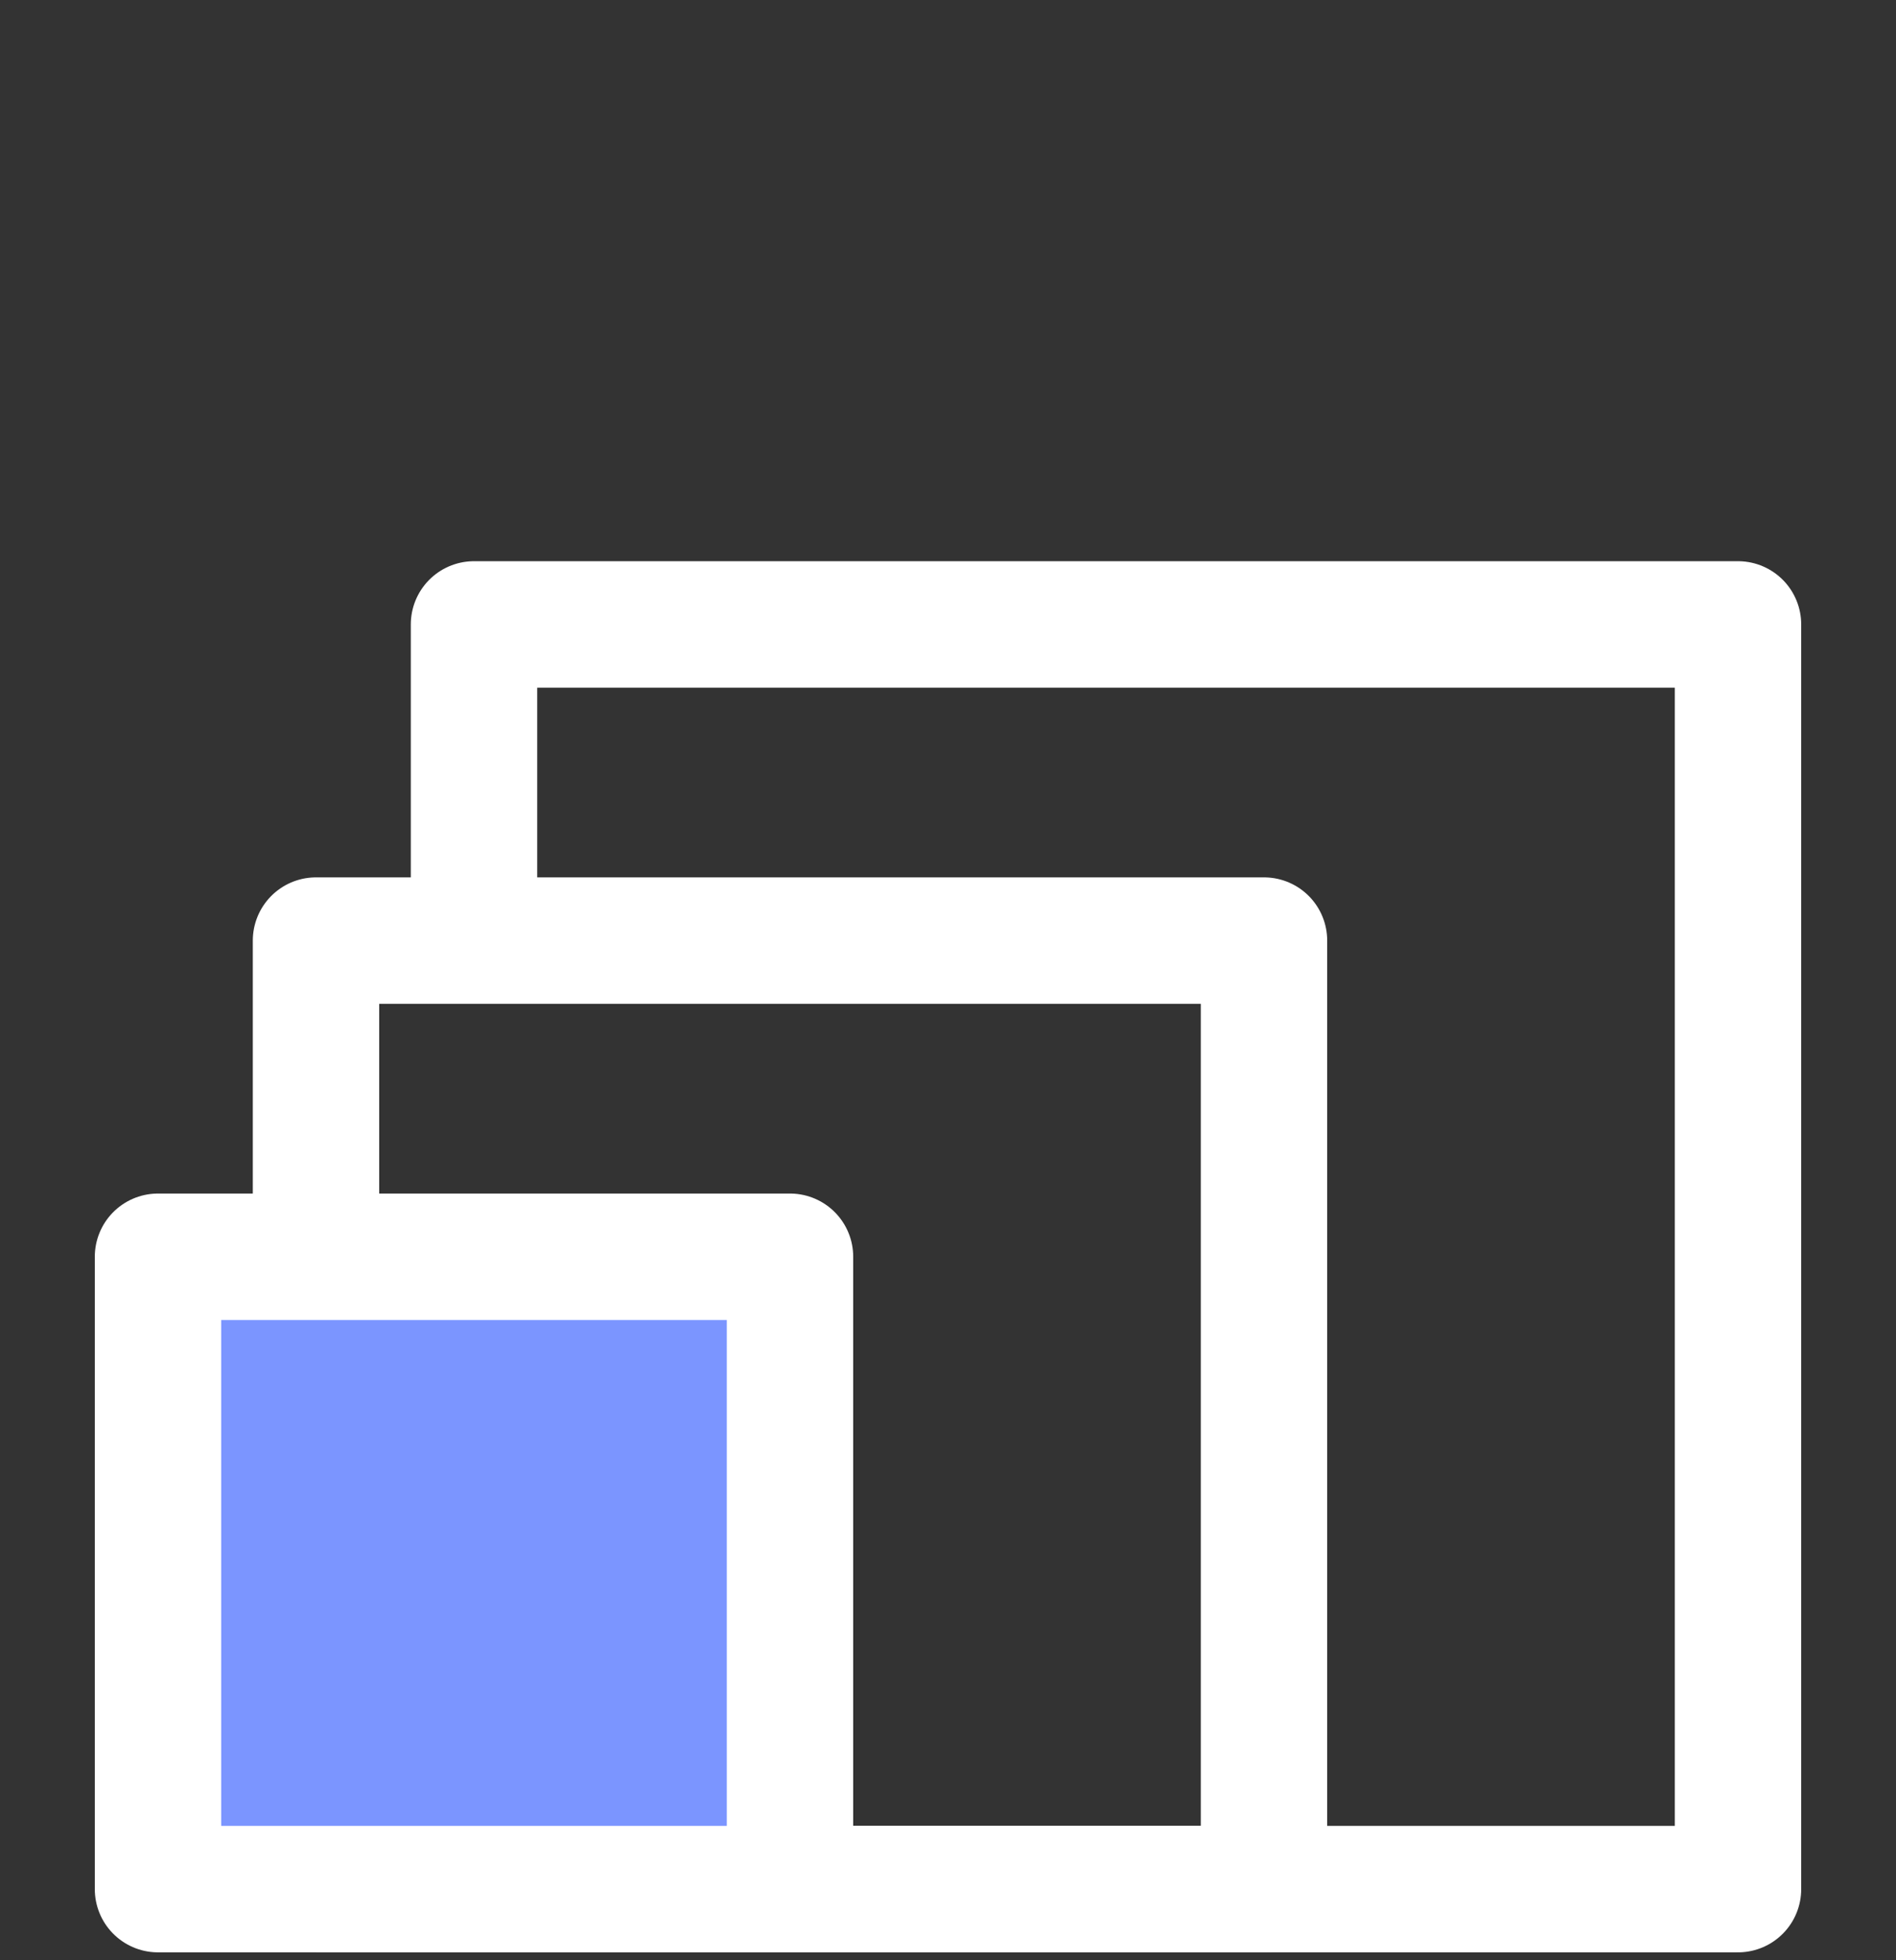 <svg width="60" height="62" viewBox="0 0 60 62" fill="none" xmlns="http://www.w3.org/2000/svg">
<rect x="0" y="0" width="60" height="62" fill="#333333" stroke="none"/>
<path d="M15 59.75H55V19.75H15V29.75" stroke="white" stroke-width="4" stroke-linejoin="round"/>
<path d="M10 59.75H40V29.75H10V39.75" stroke="white" stroke-width="4" stroke-linejoin="round"/>
<path d="M25 39.75H5V59.75H25V39.75Z" fill="#7B95FF" stroke="white" stroke-width="4" stroke-linejoin="round"/>
</svg>
